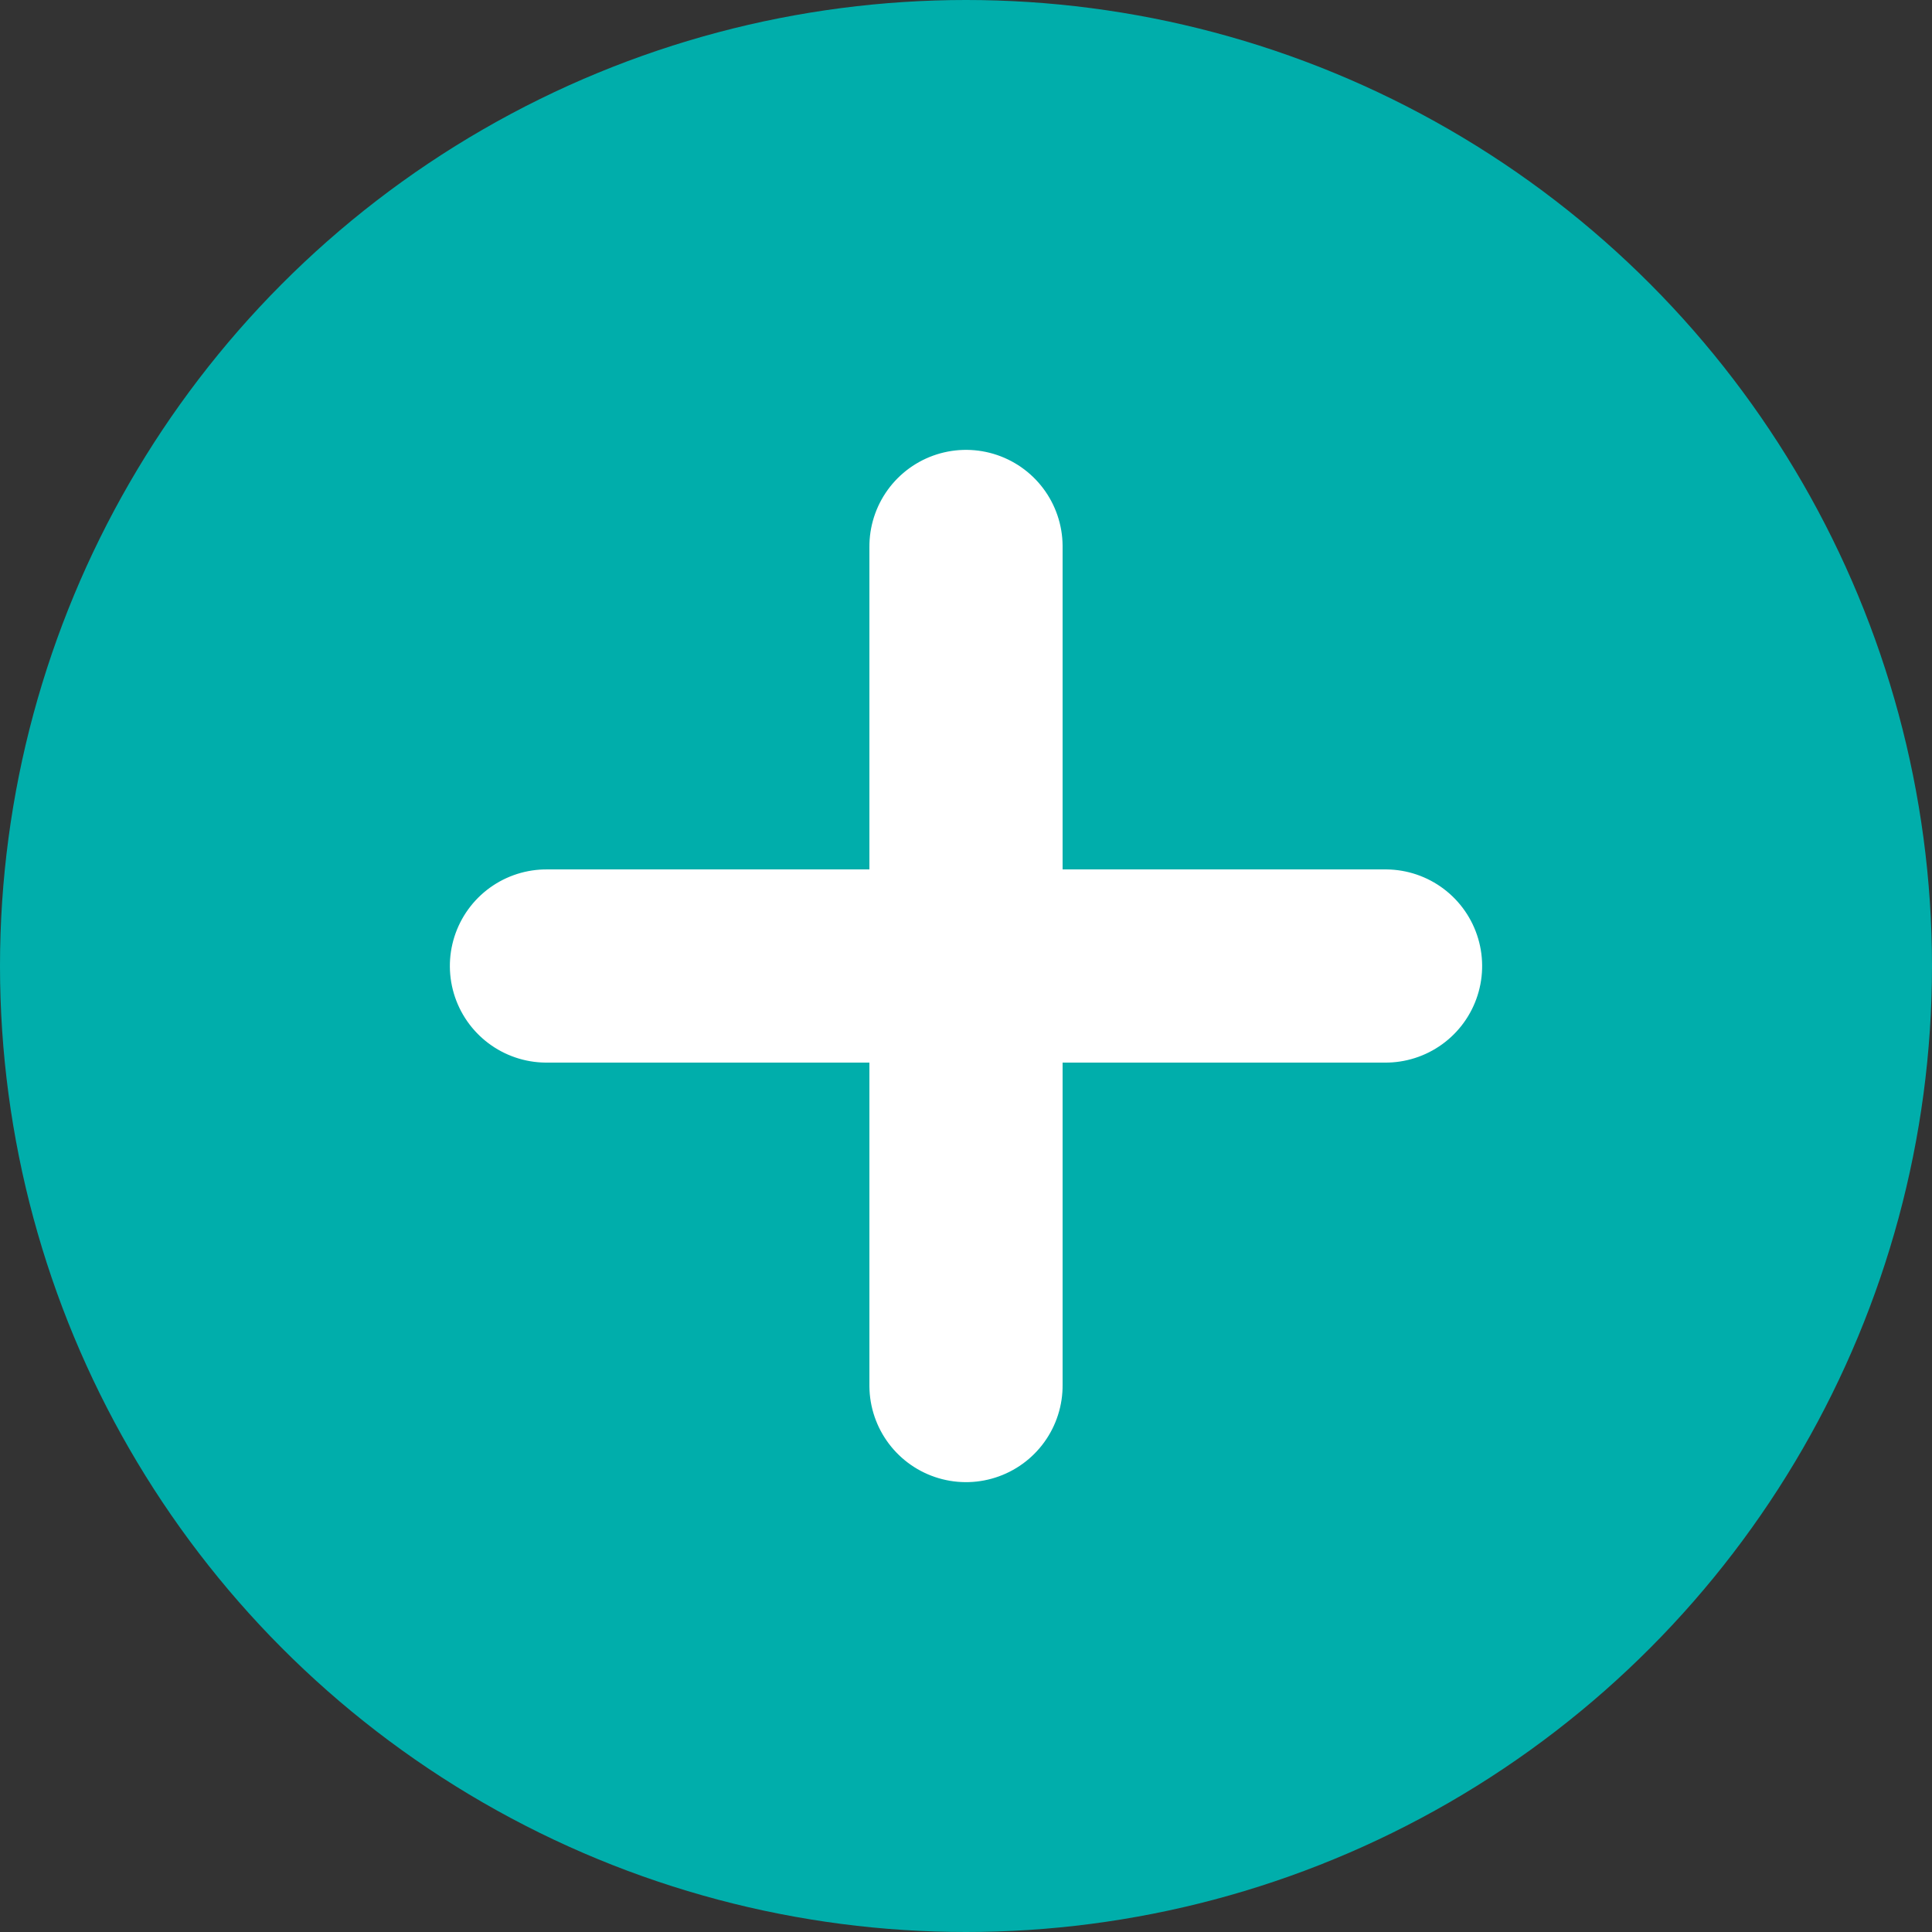 <svg xmlns="http://www.w3.org/2000/svg" width="20" height="20" viewBox="0 0 20 20">
  <rect x="0" y="0" width="20" height="20" fill="#333333" stroke="none"/>
  <g id="Group_994" data-name="Group 994" transform="translate(-59 -180)">
    <g id="Group_992" data-name="Group 992" transform="translate(59 180)">
      <circle id="Ellipse_168" data-name="Ellipse 168" cx="10" cy="10" r="10" fill="#00aeab"/>
    </g>
    <g id="Group_969" data-name="Group 969" transform="translate(69 185.657) rotate(45)">
      <line id="Line_584" data-name="Line 584" x1="6.142" y1="6.142" transform="translate(0 0)" fill="none" stroke="#fff" stroke-linecap="round" stroke-linejoin="round" stroke-width="2"/>
      <line id="Line_585" data-name="Line 585" y1="5.019" x2="5.019" transform="translate(0 1.123)" fill="none" stroke="#fff" stroke-linecap="round" stroke-linejoin="round" stroke-width="2"/>
      <line id="Line_586" data-name="Line 586" y1="5.019" x2="5.019" transform="translate(1.123 0)" fill="none" stroke="#fff" stroke-linecap="round" stroke-linejoin="round" stroke-width="2"/>
    </g>
  </g>
</svg>
